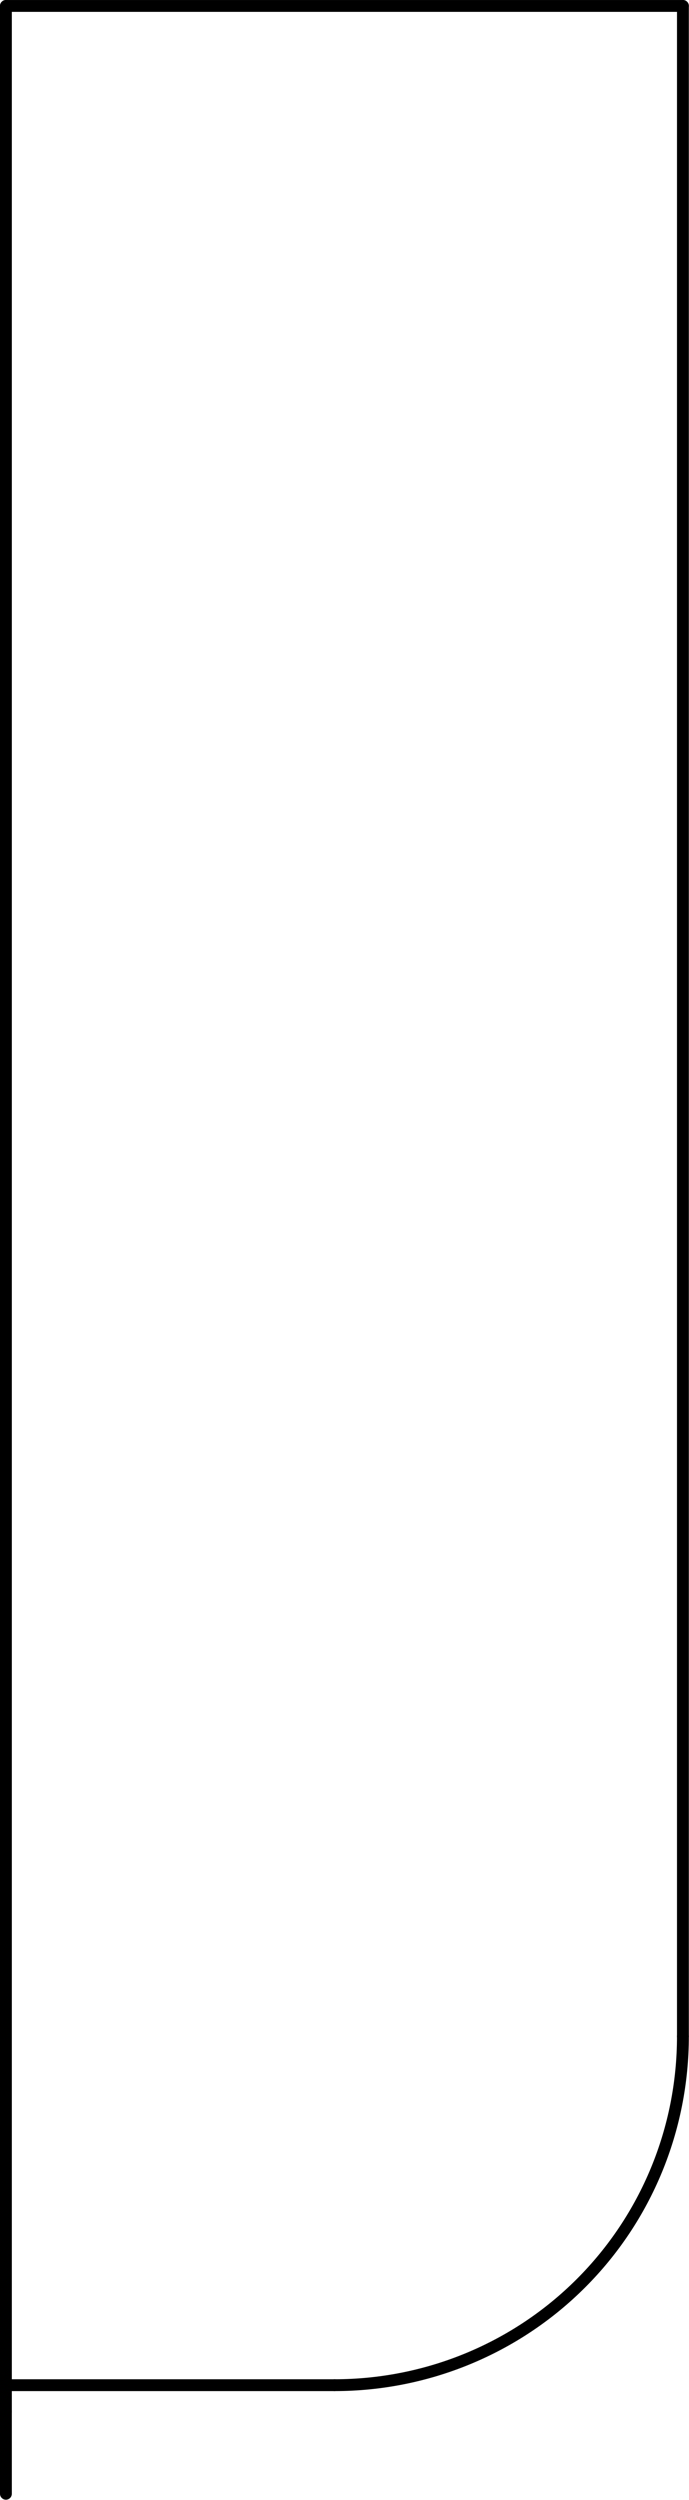 <svg xmlns="http://www.w3.org/2000/svg" height="113.95" viewBox="0 0 31.448 113.948"><g transform="translate(-632.33-618)" fill="none" stroke="#000" stroke-linejoin="round" stroke-linecap="round" stroke-width=".54" stroke-miterlimit="10"><path d="m647.6 726.72h-15"/><path d="m663.5 618.27v92.55"/><path d="m632.6 726.72v1.2"/><path d="m647.6 726.72c4.227 0 8.274-1.673 11.25-4.65 2.979-2.977 4.65-7.02 4.65-11.25"/><path d="m632.6 726.72v-108.45"/><path d="m632.6 727.92v3.75"/><path d="m632.6 618.27h30.9"/></g></svg>